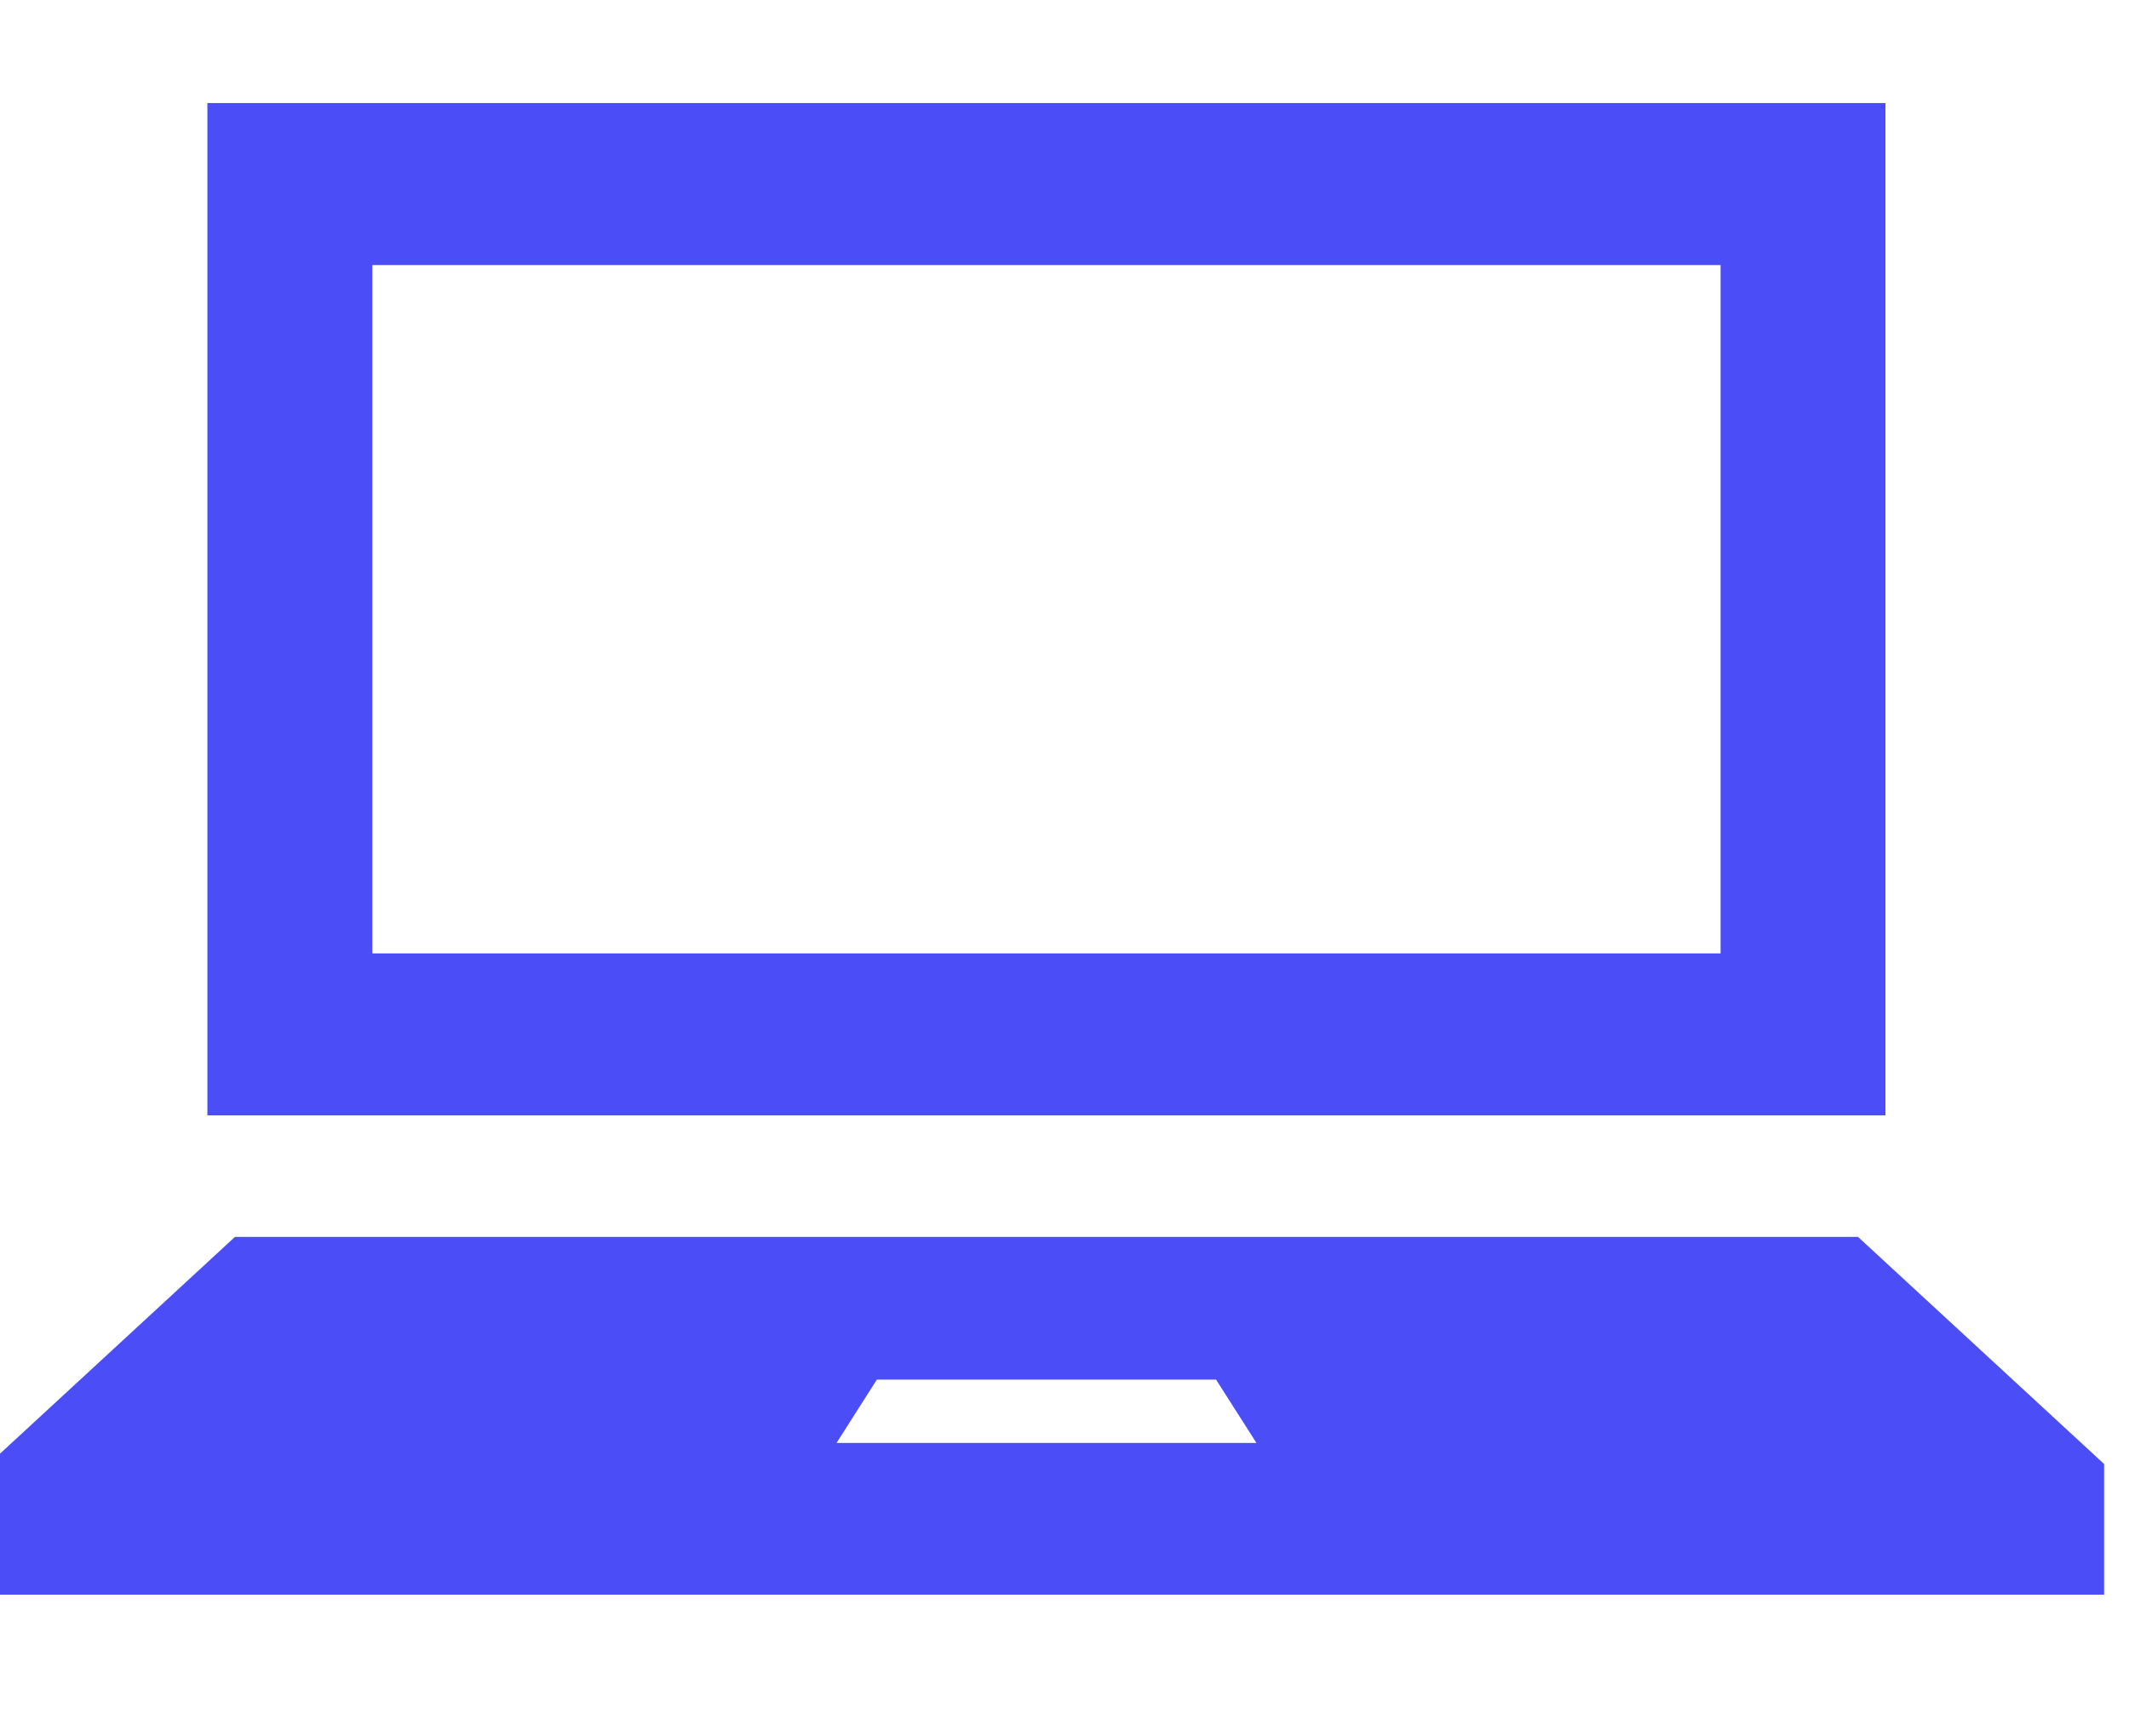 <svg width="38" height="31" viewBox="0 0 38 31" fill="none" xmlns="http://www.w3.org/2000/svg">
<g id="web-page-svgrepo-com 1" clip-path="url(#clip0_2441_22793)">
<g id="Group">
<path id="Vector" d="M33.653 1.84H3.702V19.913H33.653V1.84ZM30.71 17.021H6.646V4.732H30.71V17.021Z" fill="#4B4DF7"/>
<path id="Vector_2" d="M33.164 22.083H4.193L-0.2 26.137V28.47H37.556V26.137L33.164 22.083ZM14.931 25.761L15.651 24.63H21.705L22.426 25.761H14.931Z" fill="#4B4DF7"/>
</g>
</g>
<defs>
<clipPath id="clip0_2441_22793">
<rect width="38" height="31" fill="white"/>
</clipPath>
</defs>
</svg>
